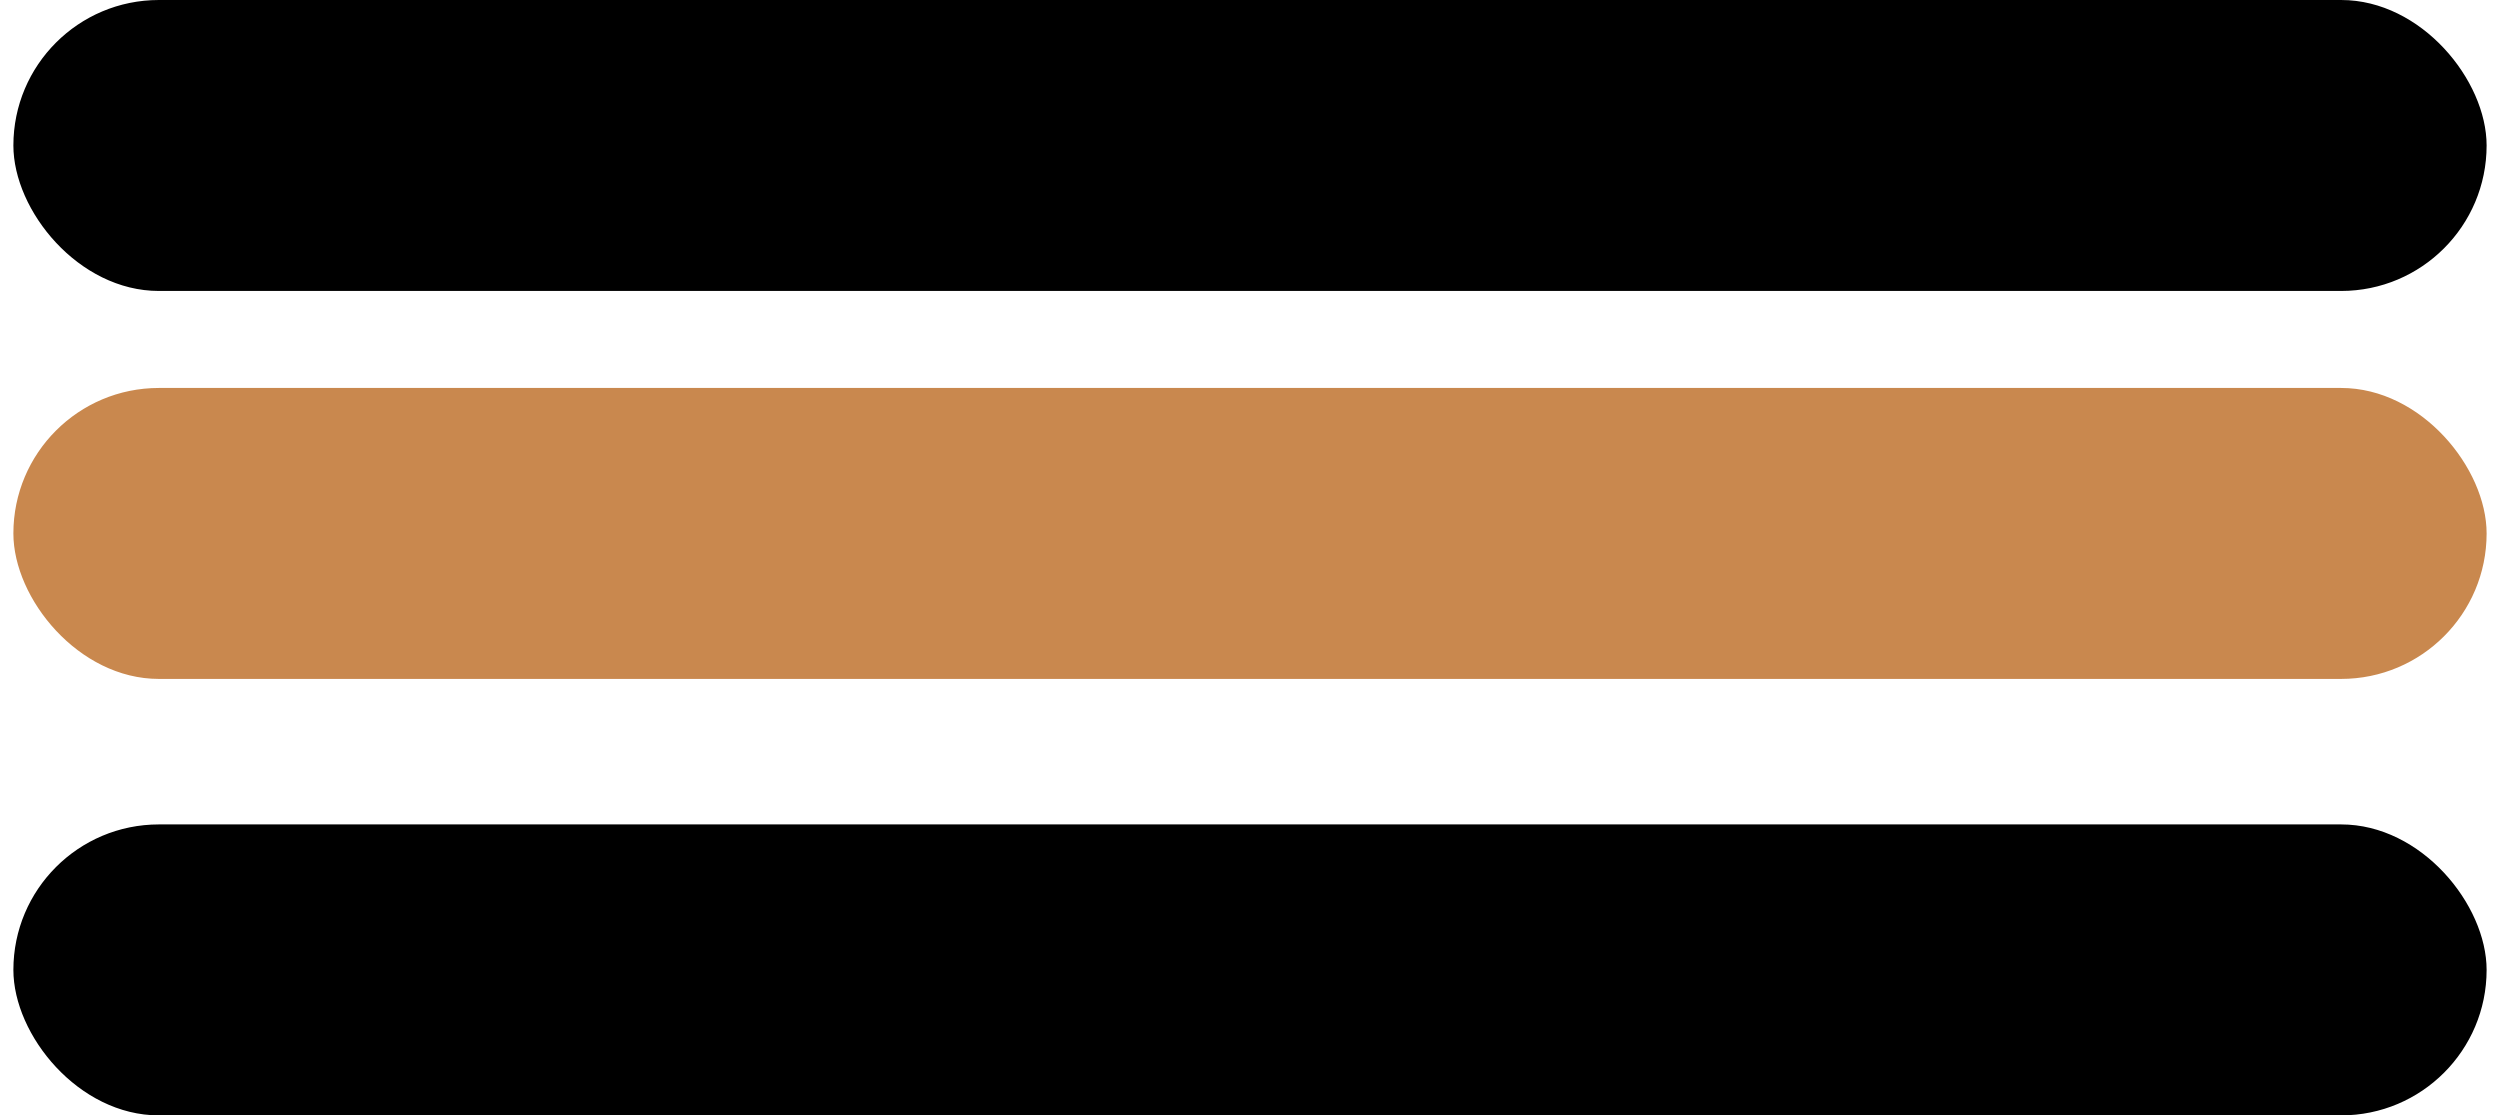 <svg width="65" height="29" viewBox="0 0 65 29" fill="none" xmlns="http://www.w3.org/2000/svg">
<rect x="0.348" width="64.304" height="7.565" rx="3.783" fill="black"/>
<rect x="0.348" y="10.087" width="64.304" height="7.565" rx="3.783" fill="#C9884E"/>
<rect x="0.348" y="21.435" width="64.304" height="7.565" rx="3.783" fill="black"/>
</svg>
